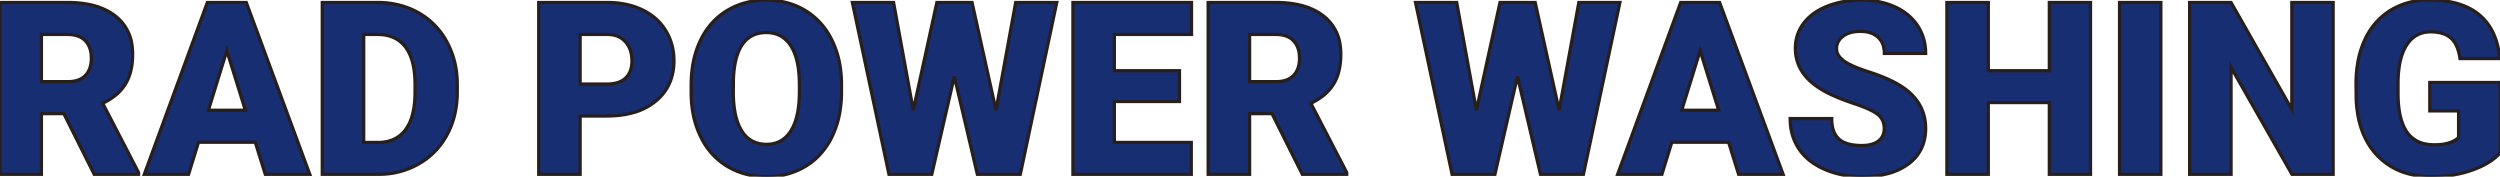<svg width="724.097" height="51.169" viewBox="0 0 724.097 51.169" xmlns="http://www.w3.org/2000/svg"><g id="svgGroup" stroke-linecap="round" fill-rule="evenodd" font-size="9pt" stroke="#261f1d" stroke-width="0.25mm" fill="#172e73" style="stroke:#261f1d;stroke-width:0.25mm;fill:#172e73"><path d="M 281.538 0.718 L 288.477 31.924 L 294.185 0.718 L 306.079 0.718 L 295.518 50.484 L 283.076 50.484 L 276.411 22.115 L 269.883 50.484 L 257.476 50.484 L 246.88 0.718 L 258.809 0.718 L 264.517 31.924 L 271.353 0.718 L 281.538 0.718 Z M 444.644 0.718 L 451.582 31.924 L 457.29 0.718 L 469.185 0.718 L 458.623 50.484 L 446.182 50.484 L 439.517 22.115 L 432.988 50.484 L 420.581 50.484 L 409.985 0.718 L 421.914 0.718 L 427.622 31.924 L 434.458 0.718 L 444.644 0.718 Z M 675.767 0.718 L 675.767 50.484 L 663.838 50.484 L 646.201 19.517 L 646.201 50.484 L 634.204 50.484 L 634.204 0.718 L 646.201 0.718 L 663.804 31.685 L 663.804 0.718 L 675.767 0.718 Z M 724.097 23.892 L 724.097 44.332 Q 721.795 46.89 717.72 48.62 A 29.492 29.492 0 0 1 715.996 49.288 Q 710.664 51.168 704.307 51.168 A 25.927 25.927 0 0 1 697.528 50.326 A 19.081 19.081 0 0 1 688.687 45.186 Q 682.842 39.205 682.432 28.541 L 682.397 24.234 A 35.146 35.146 0 0 1 682.949 17.855 A 26.065 26.065 0 0 1 684.995 11.4 A 20.203 20.203 0 0 1 689.086 5.561 A 18.614 18.614 0 0 1 692.429 2.957 A 20.175 20.175 0 0 1 700.913 0.142 A 25.367 25.367 0 0 1 703.623 0.001 A 32.668 32.668 0 0 1 709.277 0.459 Q 712.359 1.001 714.814 2.186 A 15.932 15.932 0 0 1 718.064 4.256 Q 722.957 8.304 723.969 16.139 A 29.739 29.739 0 0 1 724.063 16.954 L 712.51 16.954 Q 712.128 14.369 711.195 12.703 A 6.272 6.272 0 0 0 709.844 11.006 A 6.736 6.736 0 0 0 707.367 9.674 Q 705.914 9.229 704.033 9.229 Q 699.521 9.229 697.061 13.057 Q 695.307 15.785 694.786 20.178 A 33.84 33.84 0 0 0 694.565 23.995 L 694.565 27.003 Q 694.565 34.076 696.86 37.807 A 10.058 10.058 0 0 0 697.112 38.196 A 8.256 8.256 0 0 0 702.575 41.705 A 13.171 13.171 0 0 0 705.127 41.939 Q 708.086 41.939 710.09 41.106 A 6.867 6.867 0 0 0 712.1 39.854 L 712.1 32.13 L 703.76 32.13 L 703.76 23.892 L 724.097 23.892 Z M 605.493 0.718 L 605.493 50.484 L 593.564 50.484 L 593.564 29.703 L 575.894 29.703 L 575.894 50.484 L 563.896 50.484 L 563.896 0.718 L 575.894 0.718 L 575.894 20.474 L 593.564 20.474 L 593.564 0.718 L 605.493 0.718 Z M 557.744 15.484 L 545.781 15.484 A 7.979 7.979 0 0 0 545.561 13.554 A 5.408 5.408 0 0 0 543.918 10.767 Q 542.125 9.155 539.113 9.095 A 11.79 11.79 0 0 0 538.877 9.092 A 11.776 11.776 0 0 0 536.849 9.256 Q 535.741 9.45 534.852 9.874 A 5.949 5.949 0 0 0 533.801 10.511 Q 531.938 11.929 531.938 14.117 A 3.624 3.624 0 0 0 532.661 16.263 Q 533.032 16.782 533.594 17.266 A 7.99 7.99 0 0 0 533.989 17.586 A 10.962 10.962 0 0 0 535.383 18.466 Q 536.952 19.316 539.419 20.196 A 58.936 58.936 0 0 0 541.201 20.799 Q 546.362 22.457 549.678 24.371 Q 557.744 29.019 557.744 37.188 A 13.874 13.874 0 0 1 556.963 41.945 A 11.898 11.898 0 0 1 552.822 47.442 A 16.924 16.924 0 0 1 547.301 50.147 Q 543.812 51.168 539.321 51.168 A 29.187 29.187 0 0 1 532.878 50.481 A 24.402 24.402 0 0 1 528.367 48.997 A 19.626 19.626 0 0 1 524.54 46.791 A 14.797 14.797 0 0 1 520.984 43.05 A 15.188 15.188 0 0 1 518.545 35.573 A 18.738 18.738 0 0 1 518.506 34.351 L 530.537 34.351 A 12.255 12.255 0 0 0 530.719 36.54 Q 530.935 37.727 531.407 38.654 A 5.56 5.56 0 0 0 532.605 40.247 A 6.11 6.11 0 0 0 534.608 41.437 Q 536.367 42.1 538.97 42.141 A 22.068 22.068 0 0 0 539.321 42.144 Q 541.497 42.144 543.005 41.458 A 5.562 5.562 0 0 0 544.021 40.862 A 4.12 4.12 0 0 0 545.717 37.855 A 5.741 5.741 0 0 0 545.747 37.256 A 5.948 5.948 0 0 0 545.485 35.446 A 4.667 4.667 0 0 0 543.884 33.155 A 9.968 9.968 0 0 0 542.613 32.32 Q 540.704 31.243 537.339 30.113 Q 532.656 28.541 529.683 27.071 A 24.048 24.048 0 0 1 525.226 24.296 Q 520.01 20.114 520.01 14.014 Q 520.01 9.879 522.419 6.717 A 14.091 14.091 0 0 1 526.213 3.312 A 18.983 18.983 0 0 1 529.238 1.795 A 24.534 24.534 0 0 1 535.416 0.252 A 31.102 31.102 0 0 1 539.15 0.035 A 25.834 25.834 0 0 1 544.538 0.575 A 20.893 20.893 0 0 1 548.772 1.949 Q 553.027 3.863 555.386 7.401 A 14.112 14.112 0 0 1 557.735 14.92 A 17.171 17.171 0 0 1 557.744 15.484 Z M 341.626 20.474 L 341.626 29.395 L 322.759 29.395 L 322.759 41.255 L 345.044 41.255 L 345.044 50.484 L 310.762 50.484 L 310.762 0.718 L 345.112 0.718 L 345.112 9.981 L 322.759 9.981 L 322.759 20.474 L 341.626 20.474 Z M 27.275 50.484 L 18.491 32.916 L 11.997 32.916 L 11.997 50.484 L 0 50.484 L 0 0.718 L 19.585 0.718 Q 25.928 0.718 30.288 2.737 A 15.722 15.722 0 0 1 33.428 4.649 A 12.797 12.797 0 0 1 38.296 13.594 A 18.634 18.634 0 0 1 38.418 15.757 A 21.276 21.276 0 0 1 38.122 19.404 Q 37.753 21.527 36.921 23.259 A 12.178 12.178 0 0 1 36.316 24.371 A 13.115 13.115 0 0 1 32.986 27.969 A 18.583 18.583 0 0 1 29.736 29.908 L 40.127 49.971 L 40.127 50.484 L 27.275 50.484 Z M 377.207 50.484 L 368.423 32.916 L 361.929 32.916 L 361.929 50.484 L 349.932 50.484 L 349.932 0.718 L 369.517 0.718 Q 375.86 0.718 380.22 2.737 A 15.722 15.722 0 0 1 383.359 4.649 A 12.797 12.797 0 0 1 388.228 13.594 A 18.634 18.634 0 0 1 388.35 15.757 A 21.276 21.276 0 0 1 388.054 19.404 Q 387.685 21.527 386.853 23.259 A 12.178 12.178 0 0 1 386.248 24.371 A 13.115 13.115 0 0 1 382.917 27.969 A 18.583 18.583 0 0 1 379.668 29.908 L 390.059 49.971 L 390.059 50.484 L 377.207 50.484 Z M 76.836 50.484 L 73.931 41.187 L 57.49 41.187 L 54.619 50.484 L 41.802 50.484 L 60.054 0.718 L 71.333 0.718 L 89.722 50.484 L 76.836 50.484 Z M 503.569 50.484 L 500.664 41.187 L 484.224 41.187 L 481.353 50.484 L 468.535 50.484 L 486.787 0.718 L 498.066 0.718 L 516.455 50.484 L 503.569 50.484 Z M 175.684 33.599 L 168.027 33.599 L 168.027 50.484 L 156.03 50.484 L 156.03 0.718 L 175.889 0.718 A 26.367 26.367 0 0 1 181.268 1.244 A 20.625 20.625 0 0 1 185.989 2.82 Q 190.381 4.922 192.791 8.802 A 16.117 16.117 0 0 1 195.179 16.689 A 19.531 19.531 0 0 1 195.2 17.603 A 16.399 16.399 0 0 1 194.307 23.131 A 13.972 13.972 0 0 1 189.988 29.241 A 17.591 17.591 0 0 1 183.412 32.626 Q 180.839 33.356 177.778 33.538 A 35.185 35.185 0 0 1 175.684 33.599 Z M 109.717 50.484 L 93.345 50.484 L 93.345 0.718 L 109.375 0.718 A 24.971 24.971 0 0 1 116.92 1.829 A 22.24 22.24 0 0 1 121.235 3.709 Q 126.499 6.7 129.456 12.151 A 24.9 24.9 0 0 1 132.364 22.288 A 29.947 29.947 0 0 1 132.446 24.371 L 132.446 26.661 A 27.772 27.772 0 0 1 131.532 33.902 A 23.711 23.711 0 0 1 129.558 38.914 Q 126.67 44.332 121.423 47.391 A 22.885 22.885 0 0 1 110.52 50.468 A 27.069 27.069 0 0 1 109.717 50.484 Z M 243.735 24.337 L 243.735 26.627 A 33.413 33.413 0 0 1 243.06 33.488 A 26.209 26.209 0 0 1 241.035 39.512 A 20.835 20.835 0 0 1 236.708 45.573 A 19.291 19.291 0 0 1 233.362 48.143 A 20.898 20.898 0 0 1 223.792 51.108 A 25.564 25.564 0 0 1 222.031 51.168 Q 215.674 51.168 210.752 48.245 A 19.8 19.8 0 0 1 203.341 40.392 A 23.82 23.82 0 0 1 203.079 39.888 A 26.505 26.505 0 0 1 200.562 31.86 A 33.798 33.798 0 0 1 200.19 27.413 L 200.19 24.61 Q 200.19 17.296 202.874 11.707 Q 205.557 6.119 210.564 3.077 Q 215.571 0.035 221.963 0.035 A 22.702 22.702 0 0 1 228.904 1.067 A 20.13 20.13 0 0 1 233.242 3.043 A 20.089 20.089 0 0 1 240.586 10.899 A 24.252 24.252 0 0 1 240.95 11.605 A 26.601 26.601 0 0 1 243.42 19.801 A 34.03 34.03 0 0 1 243.735 24.337 Z M 625.864 0.718 L 625.864 50.484 L 613.901 50.484 L 613.901 0.718 L 625.864 0.718 Z M 231.533 26.832 L 231.533 24.542 A 35.676 35.676 0 0 0 231.315 20.453 Q 230.811 16.098 229.144 13.419 A 10.52 10.52 0 0 0 229.055 13.279 A 8.565 8.565 0 0 0 226.637 10.754 Q 224.913 9.599 222.627 9.455 A 10.537 10.537 0 0 0 221.963 9.434 Q 213.058 9.434 212.442 22.616 A 39.918 39.918 0 0 0 212.427 22.969 L 212.393 26.627 A 35.453 35.453 0 0 0 212.624 30.819 Q 213.141 35.154 214.819 37.872 Q 217.246 41.802 222.031 41.802 Q 226.577 41.802 229.038 37.94 A 13.531 13.531 0 0 0 230.543 34.567 Q 231.504 31.386 231.533 26.902 A 43.035 43.035 0 0 0 231.533 26.832 Z M 109.375 9.981 L 105.342 9.981 L 105.342 41.255 L 109.512 41.255 Q 114.673 41.255 117.441 37.581 A 11.839 11.839 0 0 0 119.182 34.166 Q 120.21 31.076 120.21 26.661 L 120.21 24.507 A 30.075 30.075 0 0 0 119.966 20.539 Q 119.388 16.21 117.441 13.638 Q 114.673 9.981 109.375 9.981 Z M 168.027 9.981 L 168.027 24.337 L 175.889 24.337 A 11.189 11.189 0 0 0 177.906 24.166 Q 179.054 23.956 179.954 23.484 A 5.494 5.494 0 0 0 181.204 22.593 A 5.683 5.683 0 0 0 182.795 19.773 Q 183.017 18.875 183.031 17.814 A 10.882 10.882 0 0 0 183.032 17.672 A 10.517 10.517 0 0 0 182.789 15.347 Q 182.357 13.436 181.152 12.1 A 6.281 6.281 0 0 0 177.381 10.094 A 8.966 8.966 0 0 0 176.025 9.981 L 168.027 9.981 Z M 11.997 9.981 L 11.997 23.653 L 19.585 23.653 Q 21.975 23.653 23.538 22.776 A 5.119 5.119 0 0 0 24.729 21.859 Q 26.356 20.167 26.449 17.215 A 11.517 11.517 0 0 0 26.455 16.851 Q 26.455 13.638 24.712 11.81 Q 23.16 10.181 20.306 10.003 A 11.569 11.569 0 0 0 19.585 9.981 L 11.997 9.981 Z M 361.929 9.981 L 361.929 23.653 L 369.517 23.653 Q 371.907 23.653 373.469 22.776 A 5.119 5.119 0 0 0 374.661 21.859 Q 376.288 20.167 376.381 17.215 A 11.517 11.517 0 0 0 376.387 16.851 Q 376.387 13.638 374.644 11.81 Q 373.091 10.181 370.238 10.003 A 11.569 11.569 0 0 0 369.517 9.981 L 361.929 9.981 Z M 65.693 14.664 L 60.361 31.924 L 71.06 31.924 L 65.693 14.664 Z M 492.427 14.664 L 487.095 31.924 L 497.793 31.924 L 492.427 14.664 Z" vector-effect="non-scaling-stroke"/></g></svg>